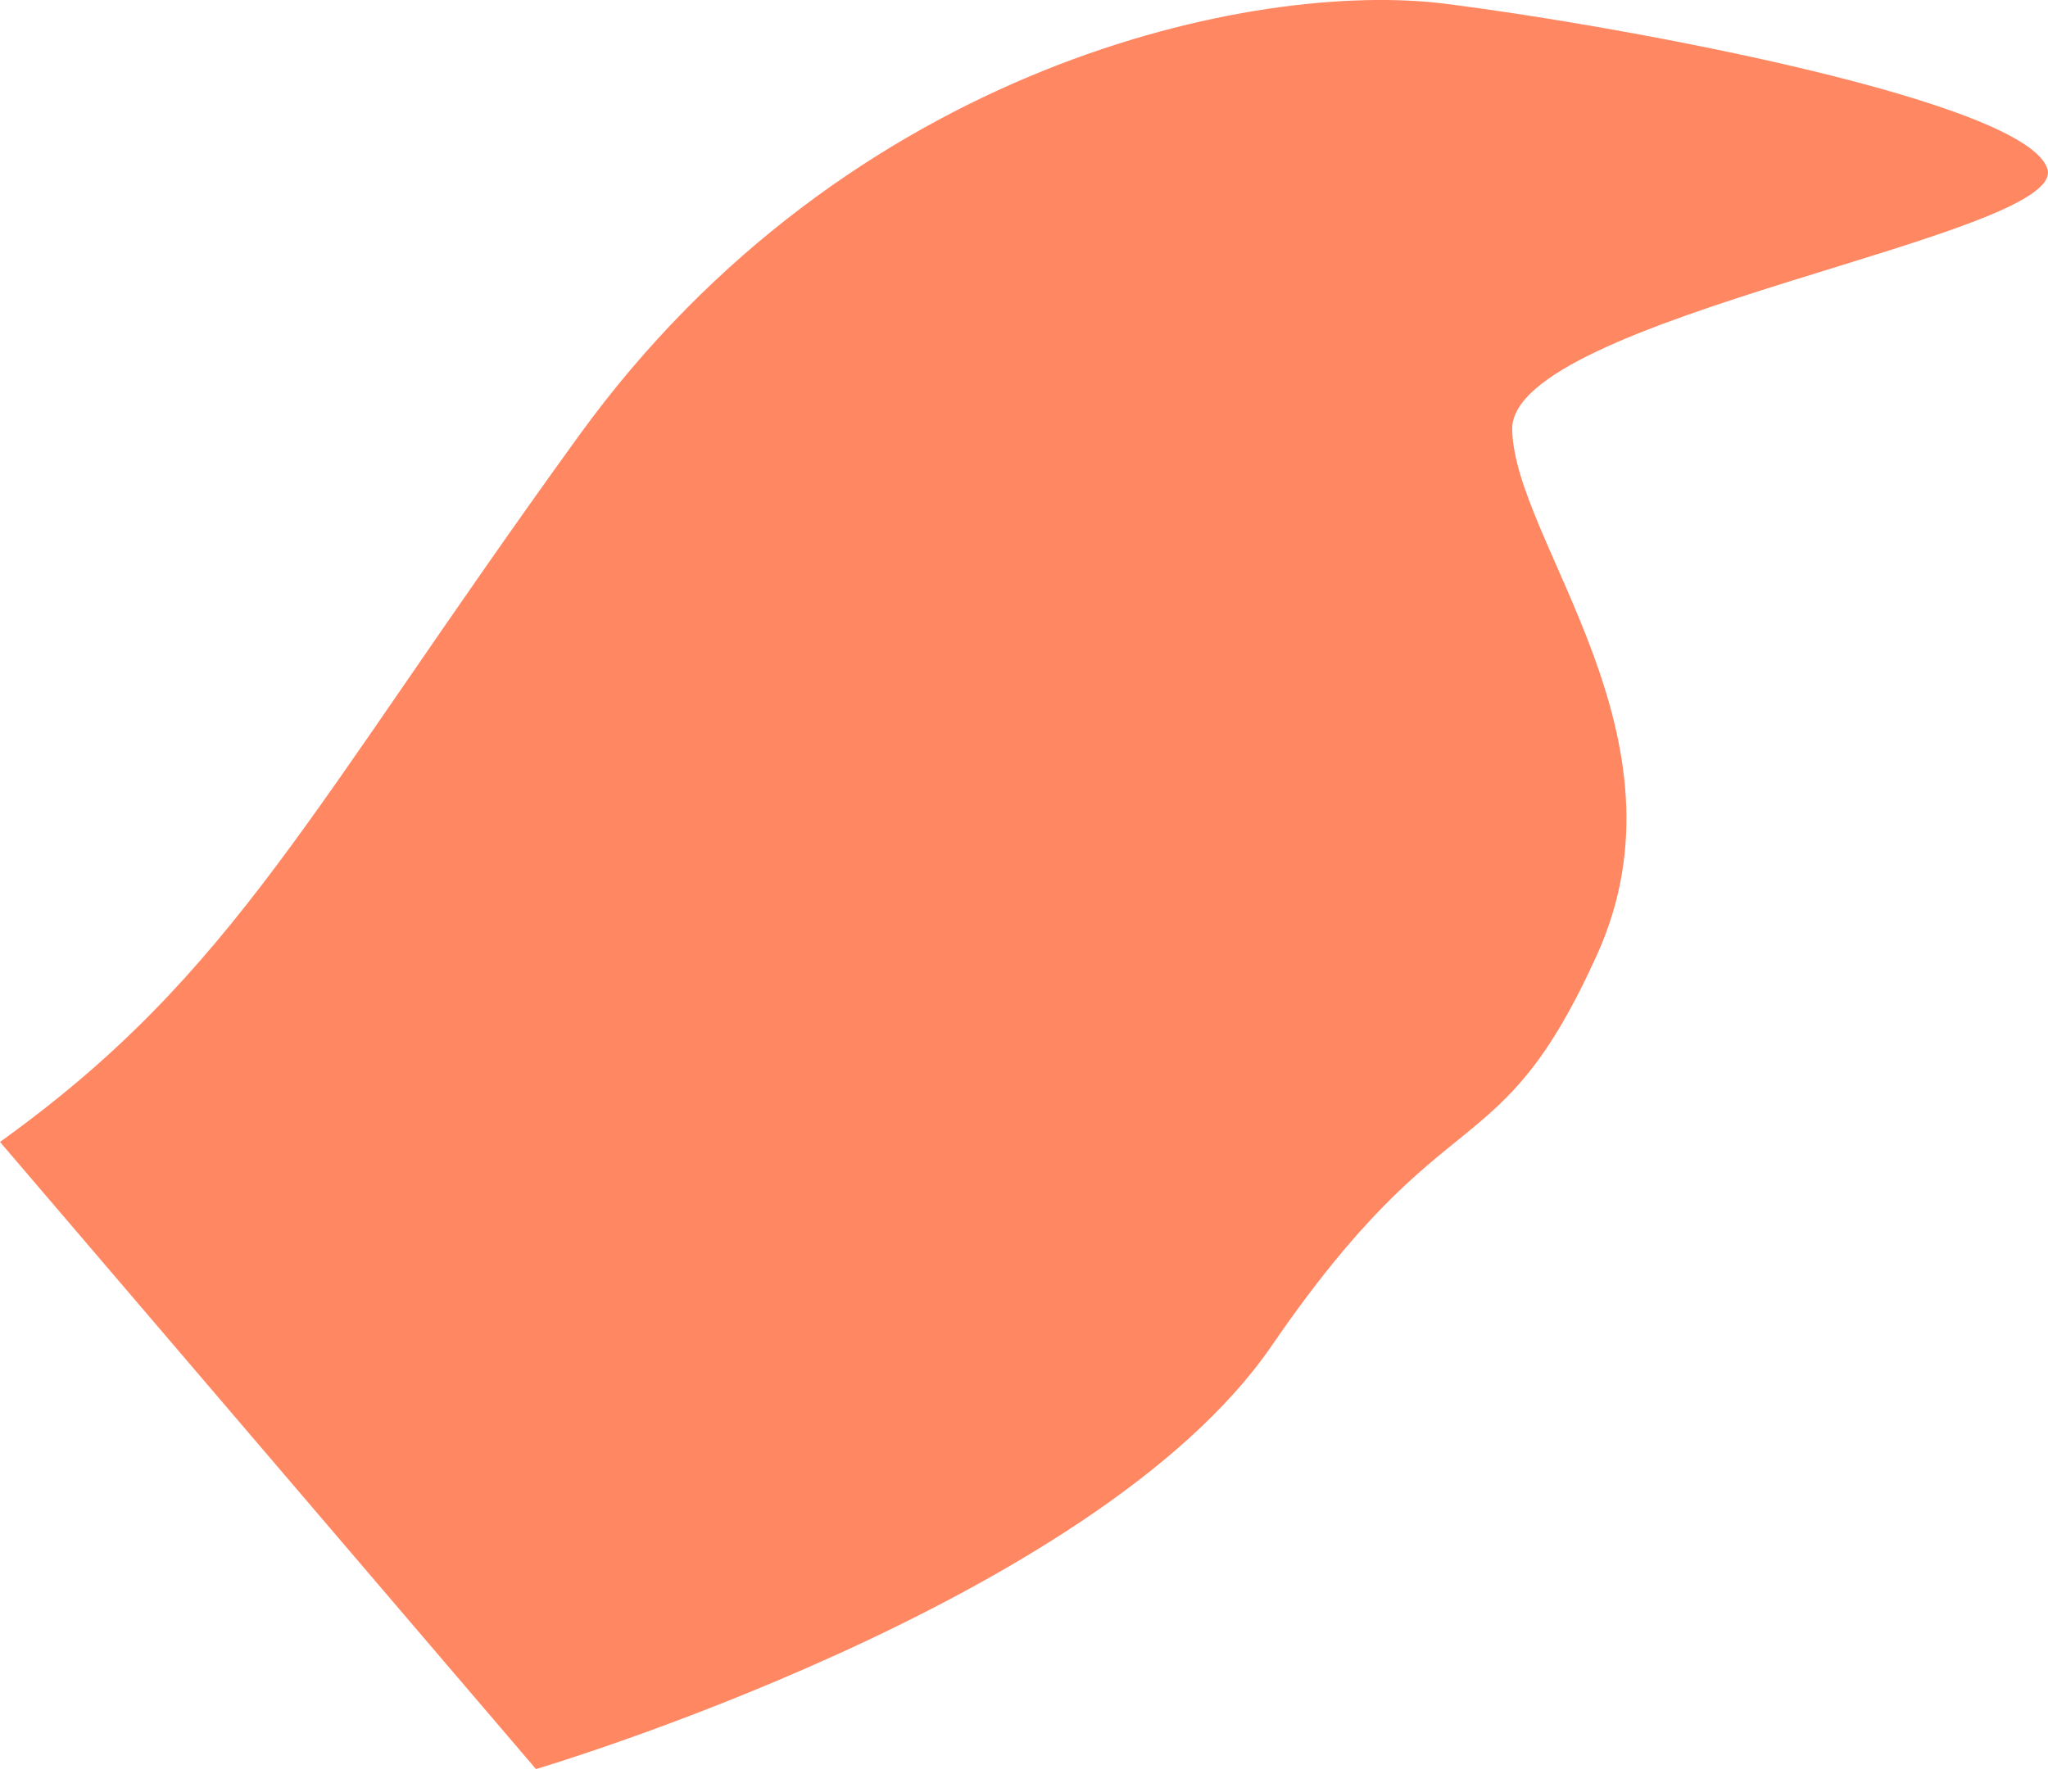 <svg width="24" height="21" viewBox="0 0 24 21" fill="none" xmlns="http://www.w3.org/2000/svg">
<path d="M0 13.385C2.77 11.398 3.624 9.473 6.784 5.107C9.943 0.742 14.724 -0.236 16.937 0.044C19.149 0.325 23.751 1.194 23.993 1.98C24.236 2.766 17.696 3.719 17.721 5.035C17.747 6.351 19.874 8.634 18.714 11.194C17.554 13.753 16.98 12.746 14.902 15.775C12.823 18.804 6.281 20.736 6.281 20.736L0 13.385Z" fill="#FF8762"/>
</svg>
